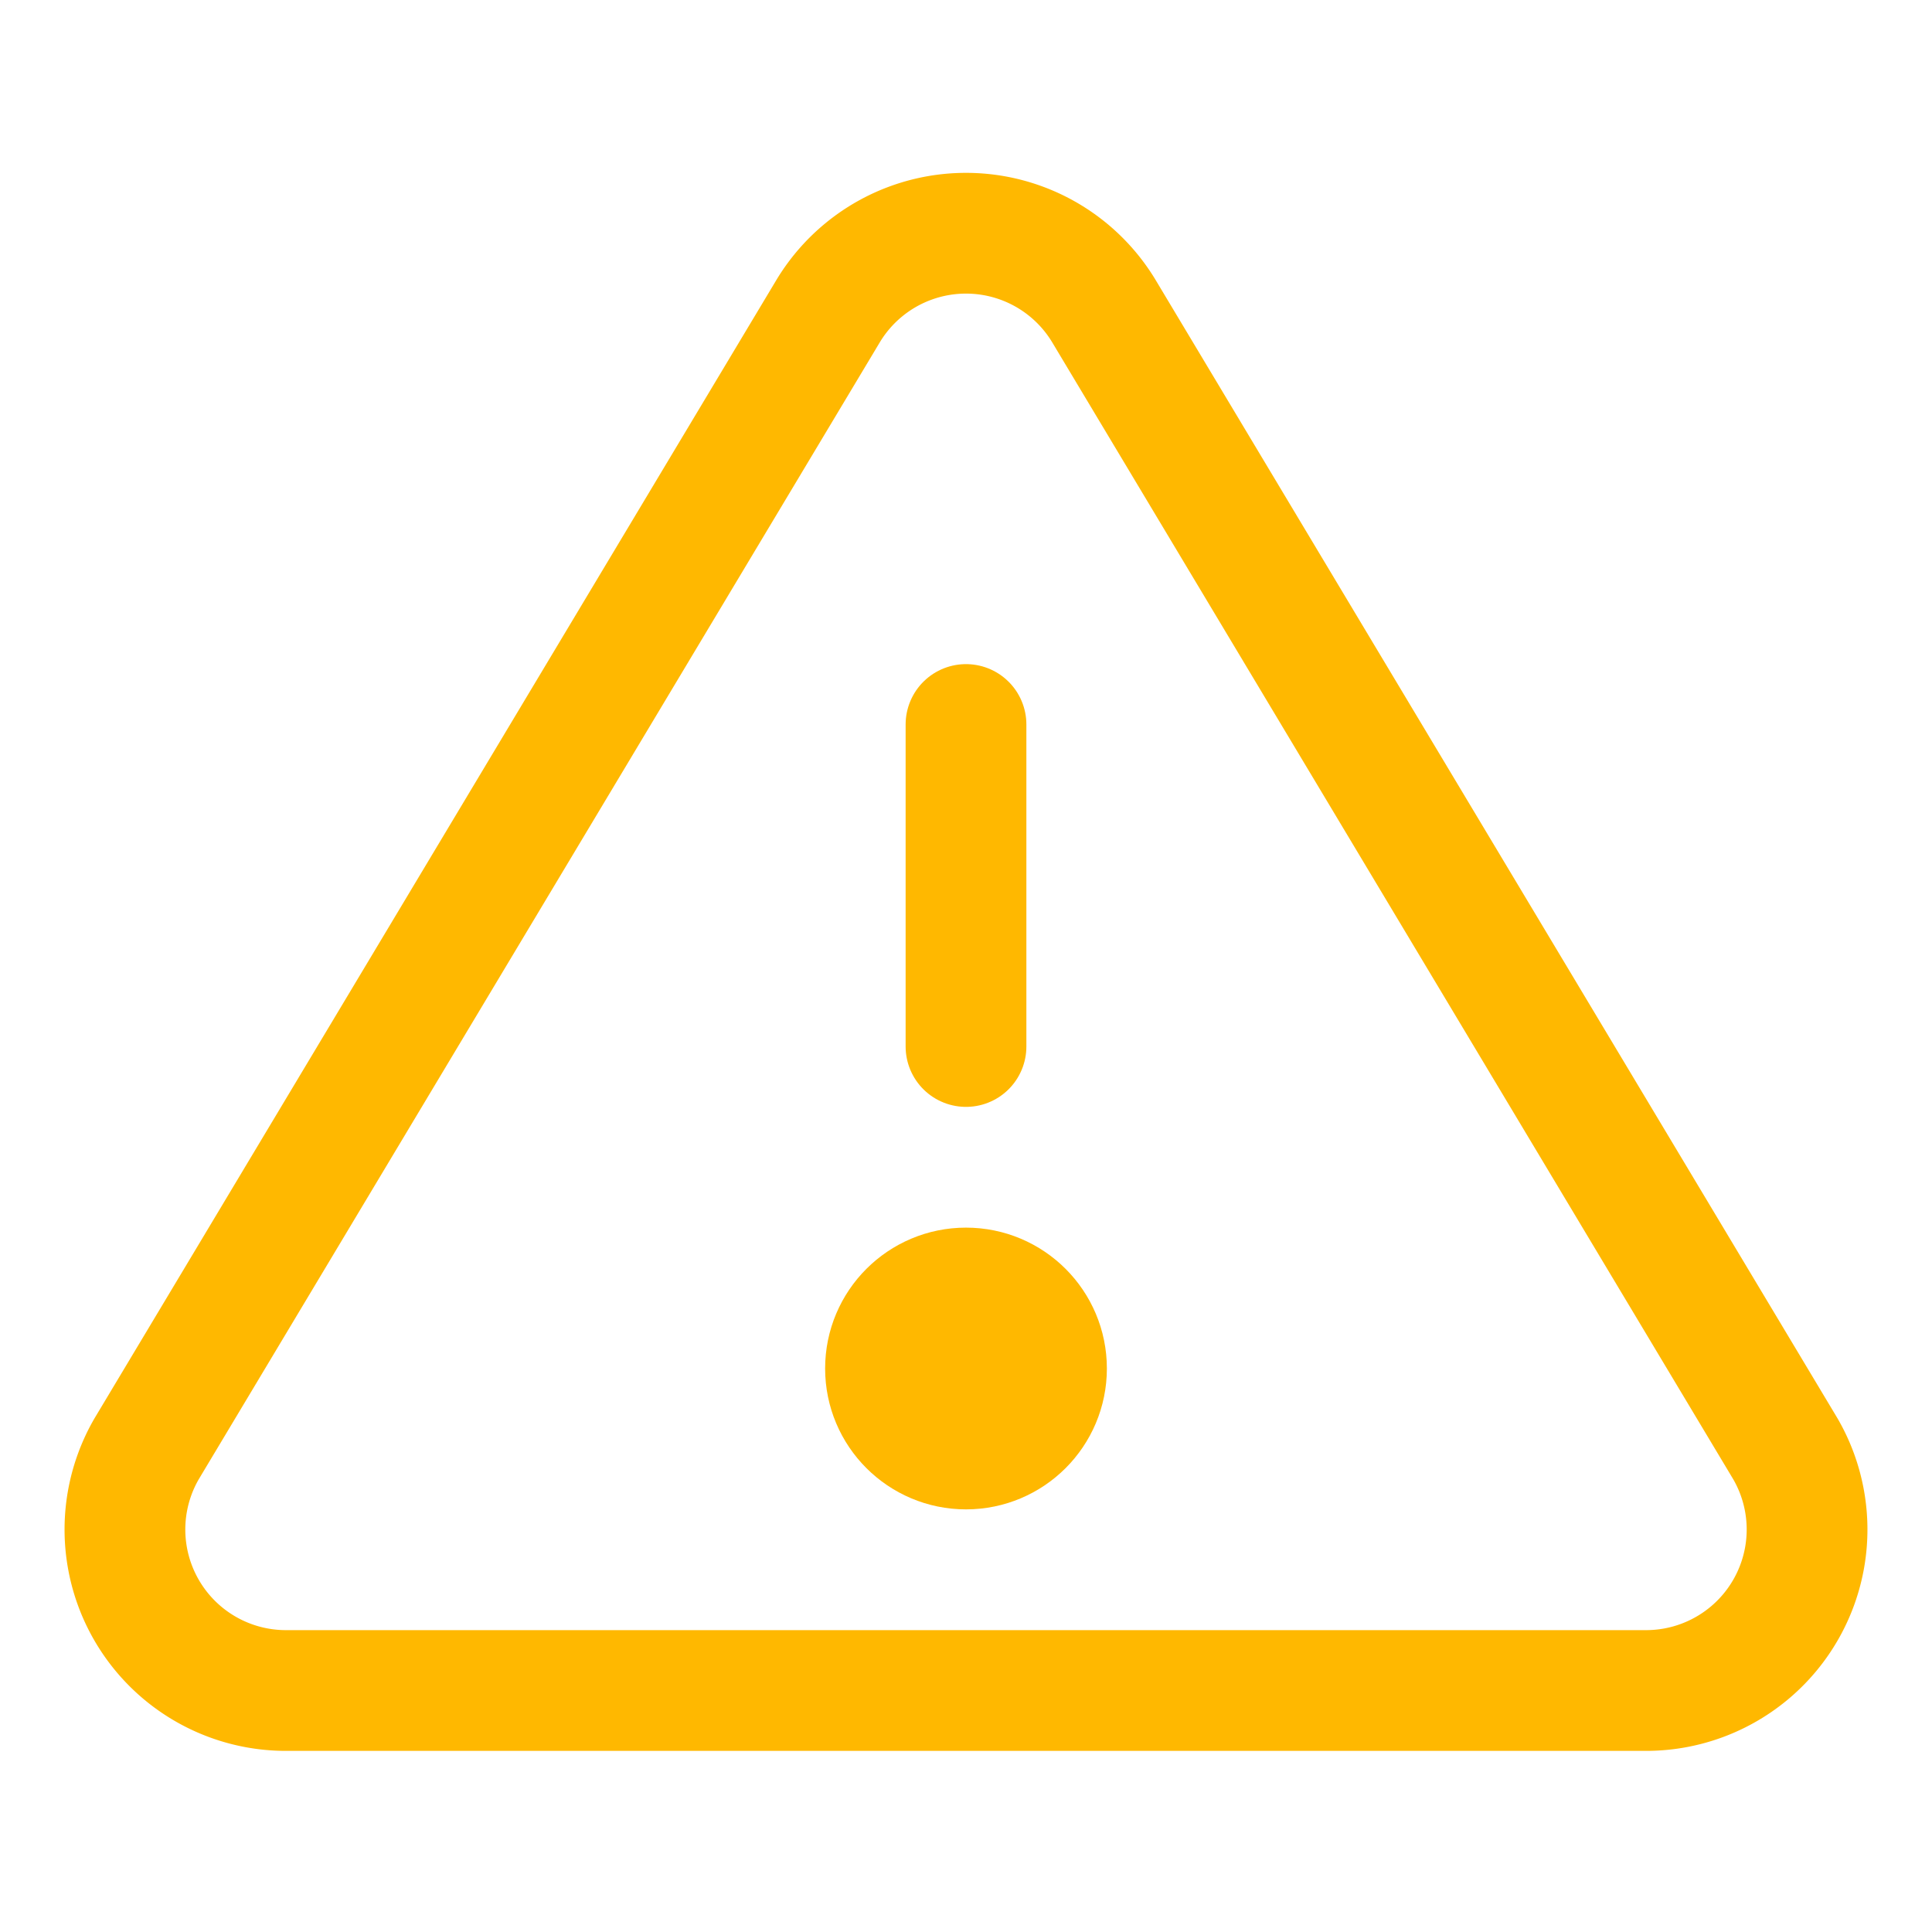 <?xml version="1.0" encoding="UTF-8"?>
<svg width="24" height="24" viewBox="0 0 24 24" fill="none" stroke="#FFB800" stroke-width="1.5" stroke-linecap="round" stroke-linejoin="round" xmlns="http://www.w3.org/2000/svg">
  <path d="M10.29 3.86L1.82 18a2 2 0 001.71 3h16.94a2 2 0 001.71-3L13.71 3.86a2 2 0 00-3.42 0z"/>
  <line x1="12" y1="9" x2="12" y2="13"/>
  <circle cx="12" cy="17" r="1" fill="#FFB800"/>
</svg>